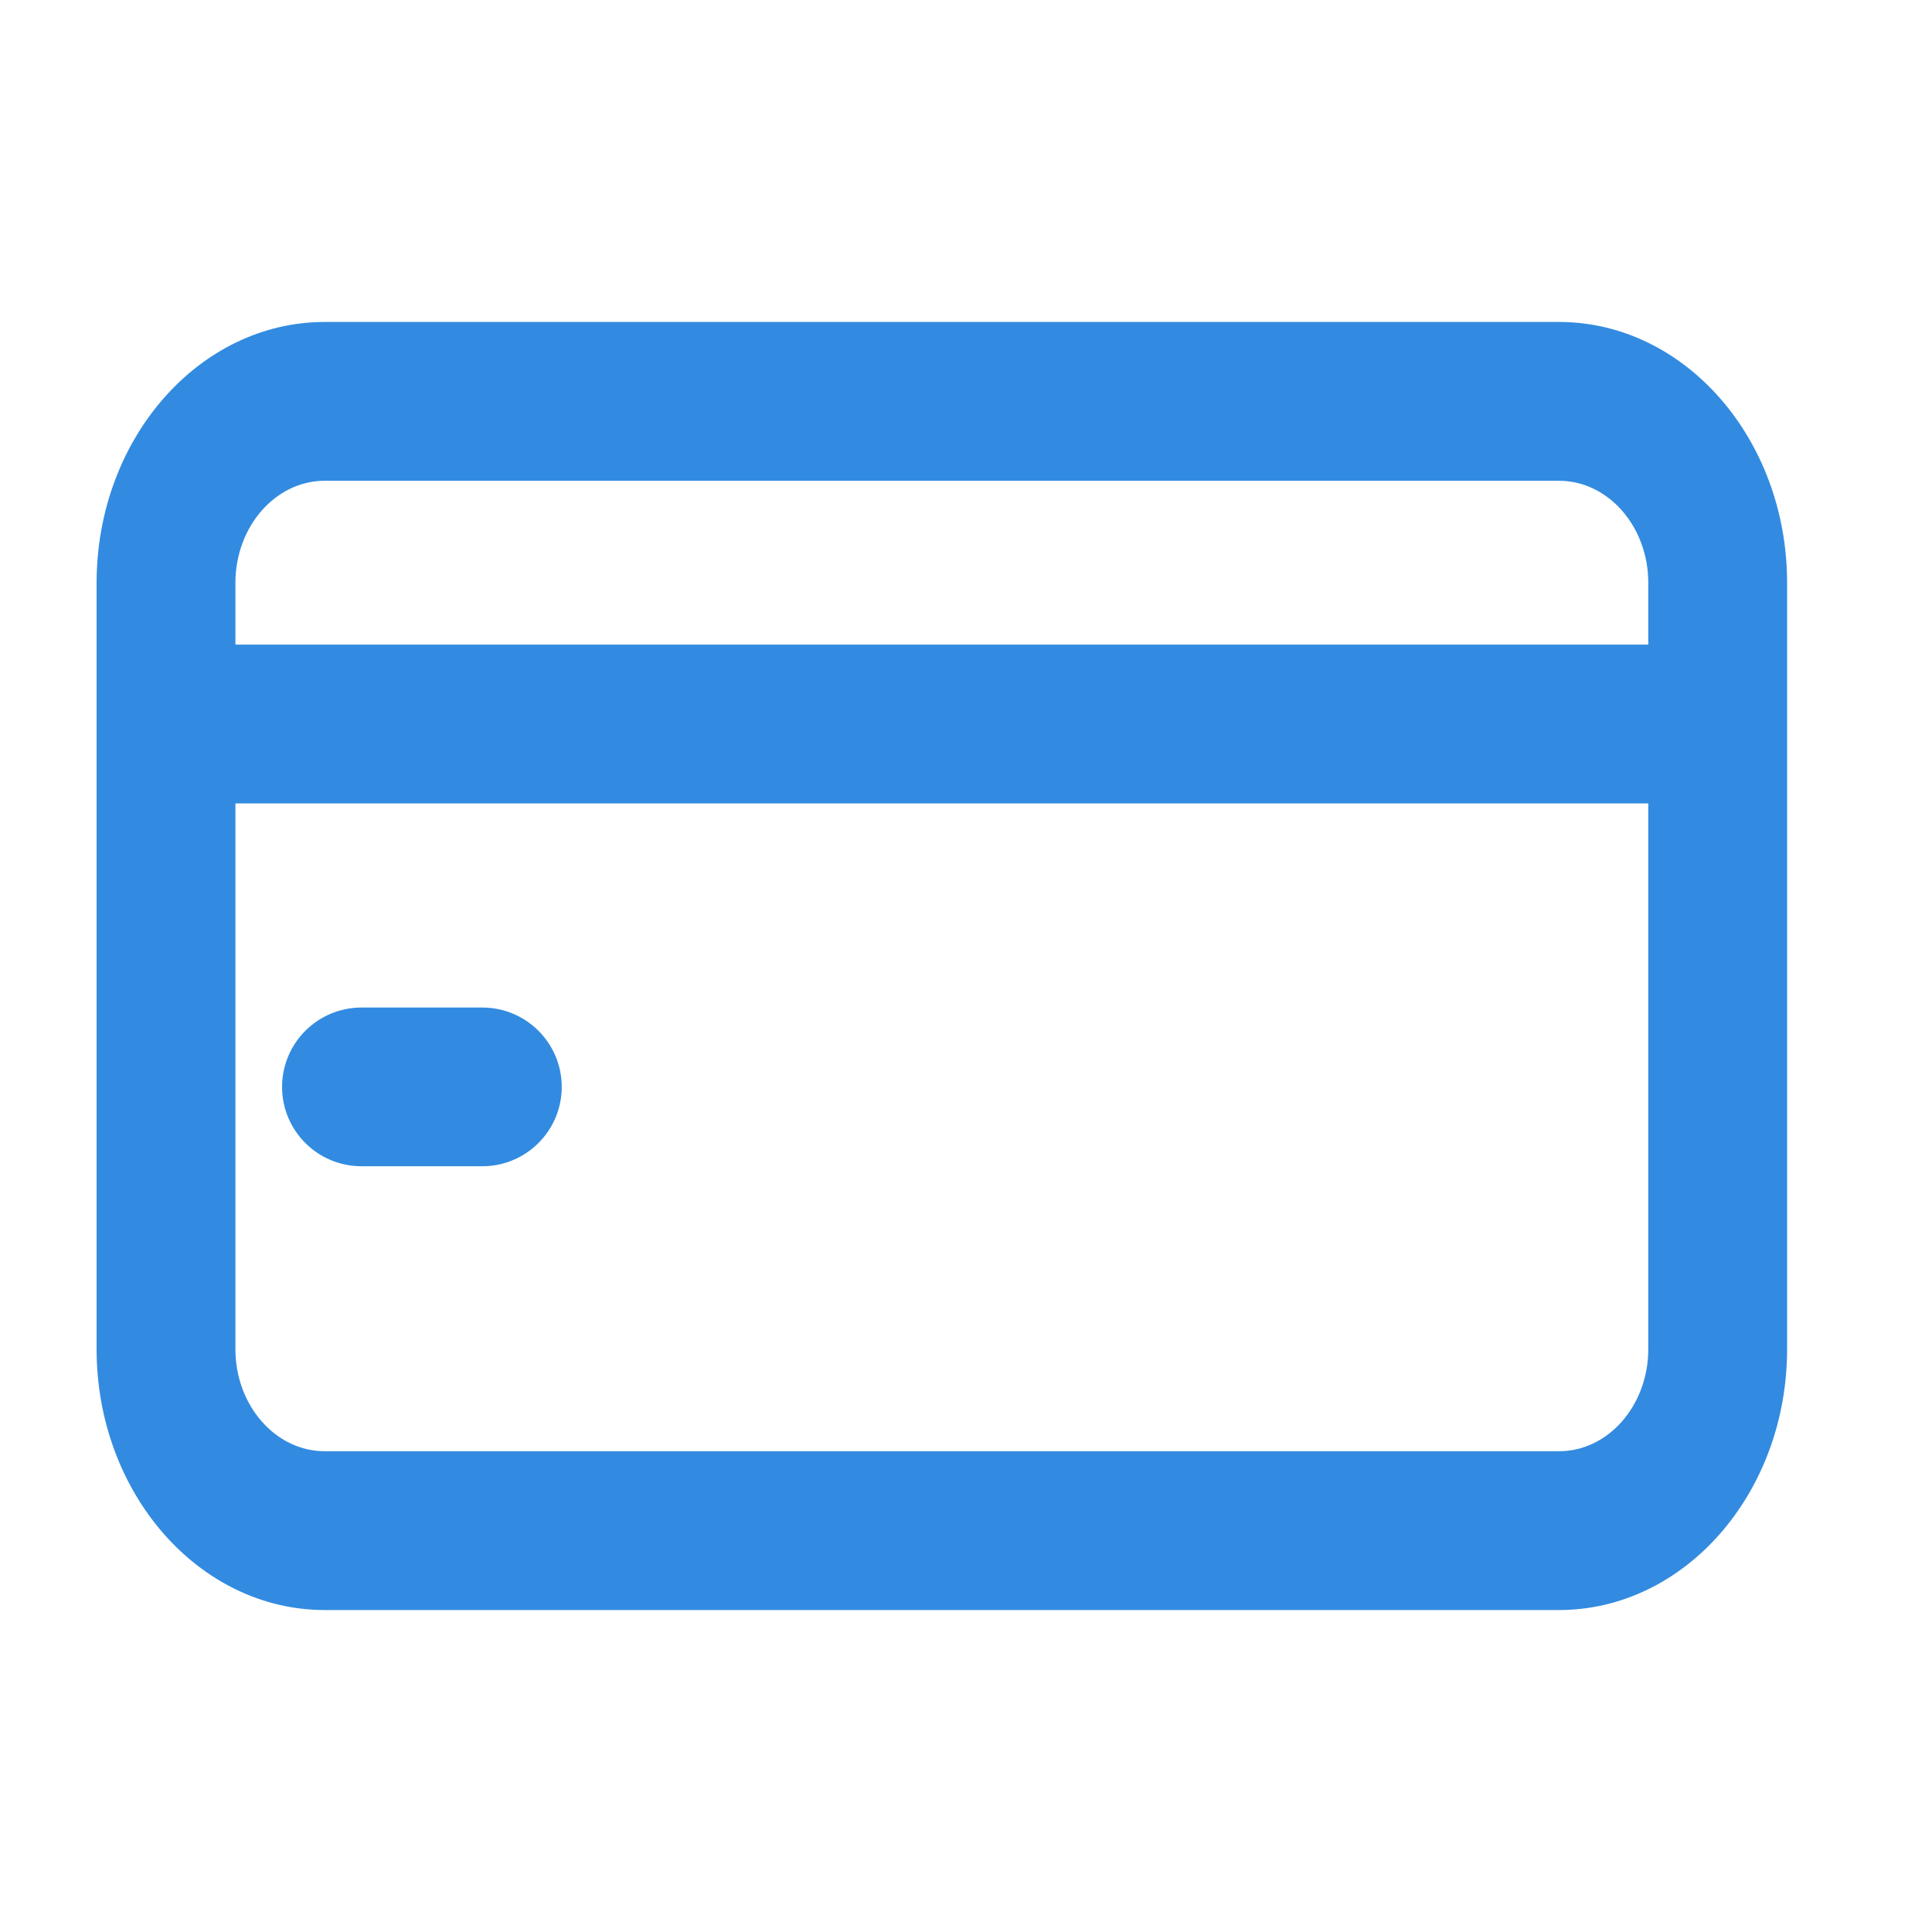 <svg width="20" height="20" viewBox="0 0 20 20" fill="none" xmlns="http://www.w3.org/2000/svg">
<path d="M16.139 3.333H3.361C2.059 3.333 1 4.545 1 6.034V13.966C1 15.455 2.059 16.667 3.361 16.667H16.139C17.441 16.667 18.5 15.455 18.5 13.966V6.034C18.5 4.545 17.441 3.333 16.139 3.333ZM3.361 4.977H16.139C16.648 4.977 17.063 5.451 17.063 6.034V6.673H2.437V6.034C2.437 5.451 2.852 4.977 3.361 4.977ZM16.139 15.023H3.361C2.852 15.023 2.437 14.549 2.437 13.966V8.317H17.063V13.966C17.063 14.549 16.648 15.023 16.139 15.023Z" fill="#328BE0"/>
<path d="M4.993 10.43H3.742C3.288 10.43 2.92 10.798 2.92 11.252C2.92 11.705 3.288 12.073 3.742 12.073H4.993C5.447 12.073 5.815 11.705 5.815 11.252C5.815 10.798 5.447 10.43 4.993 10.43Z" fill="#328BE0"/>
</svg>
